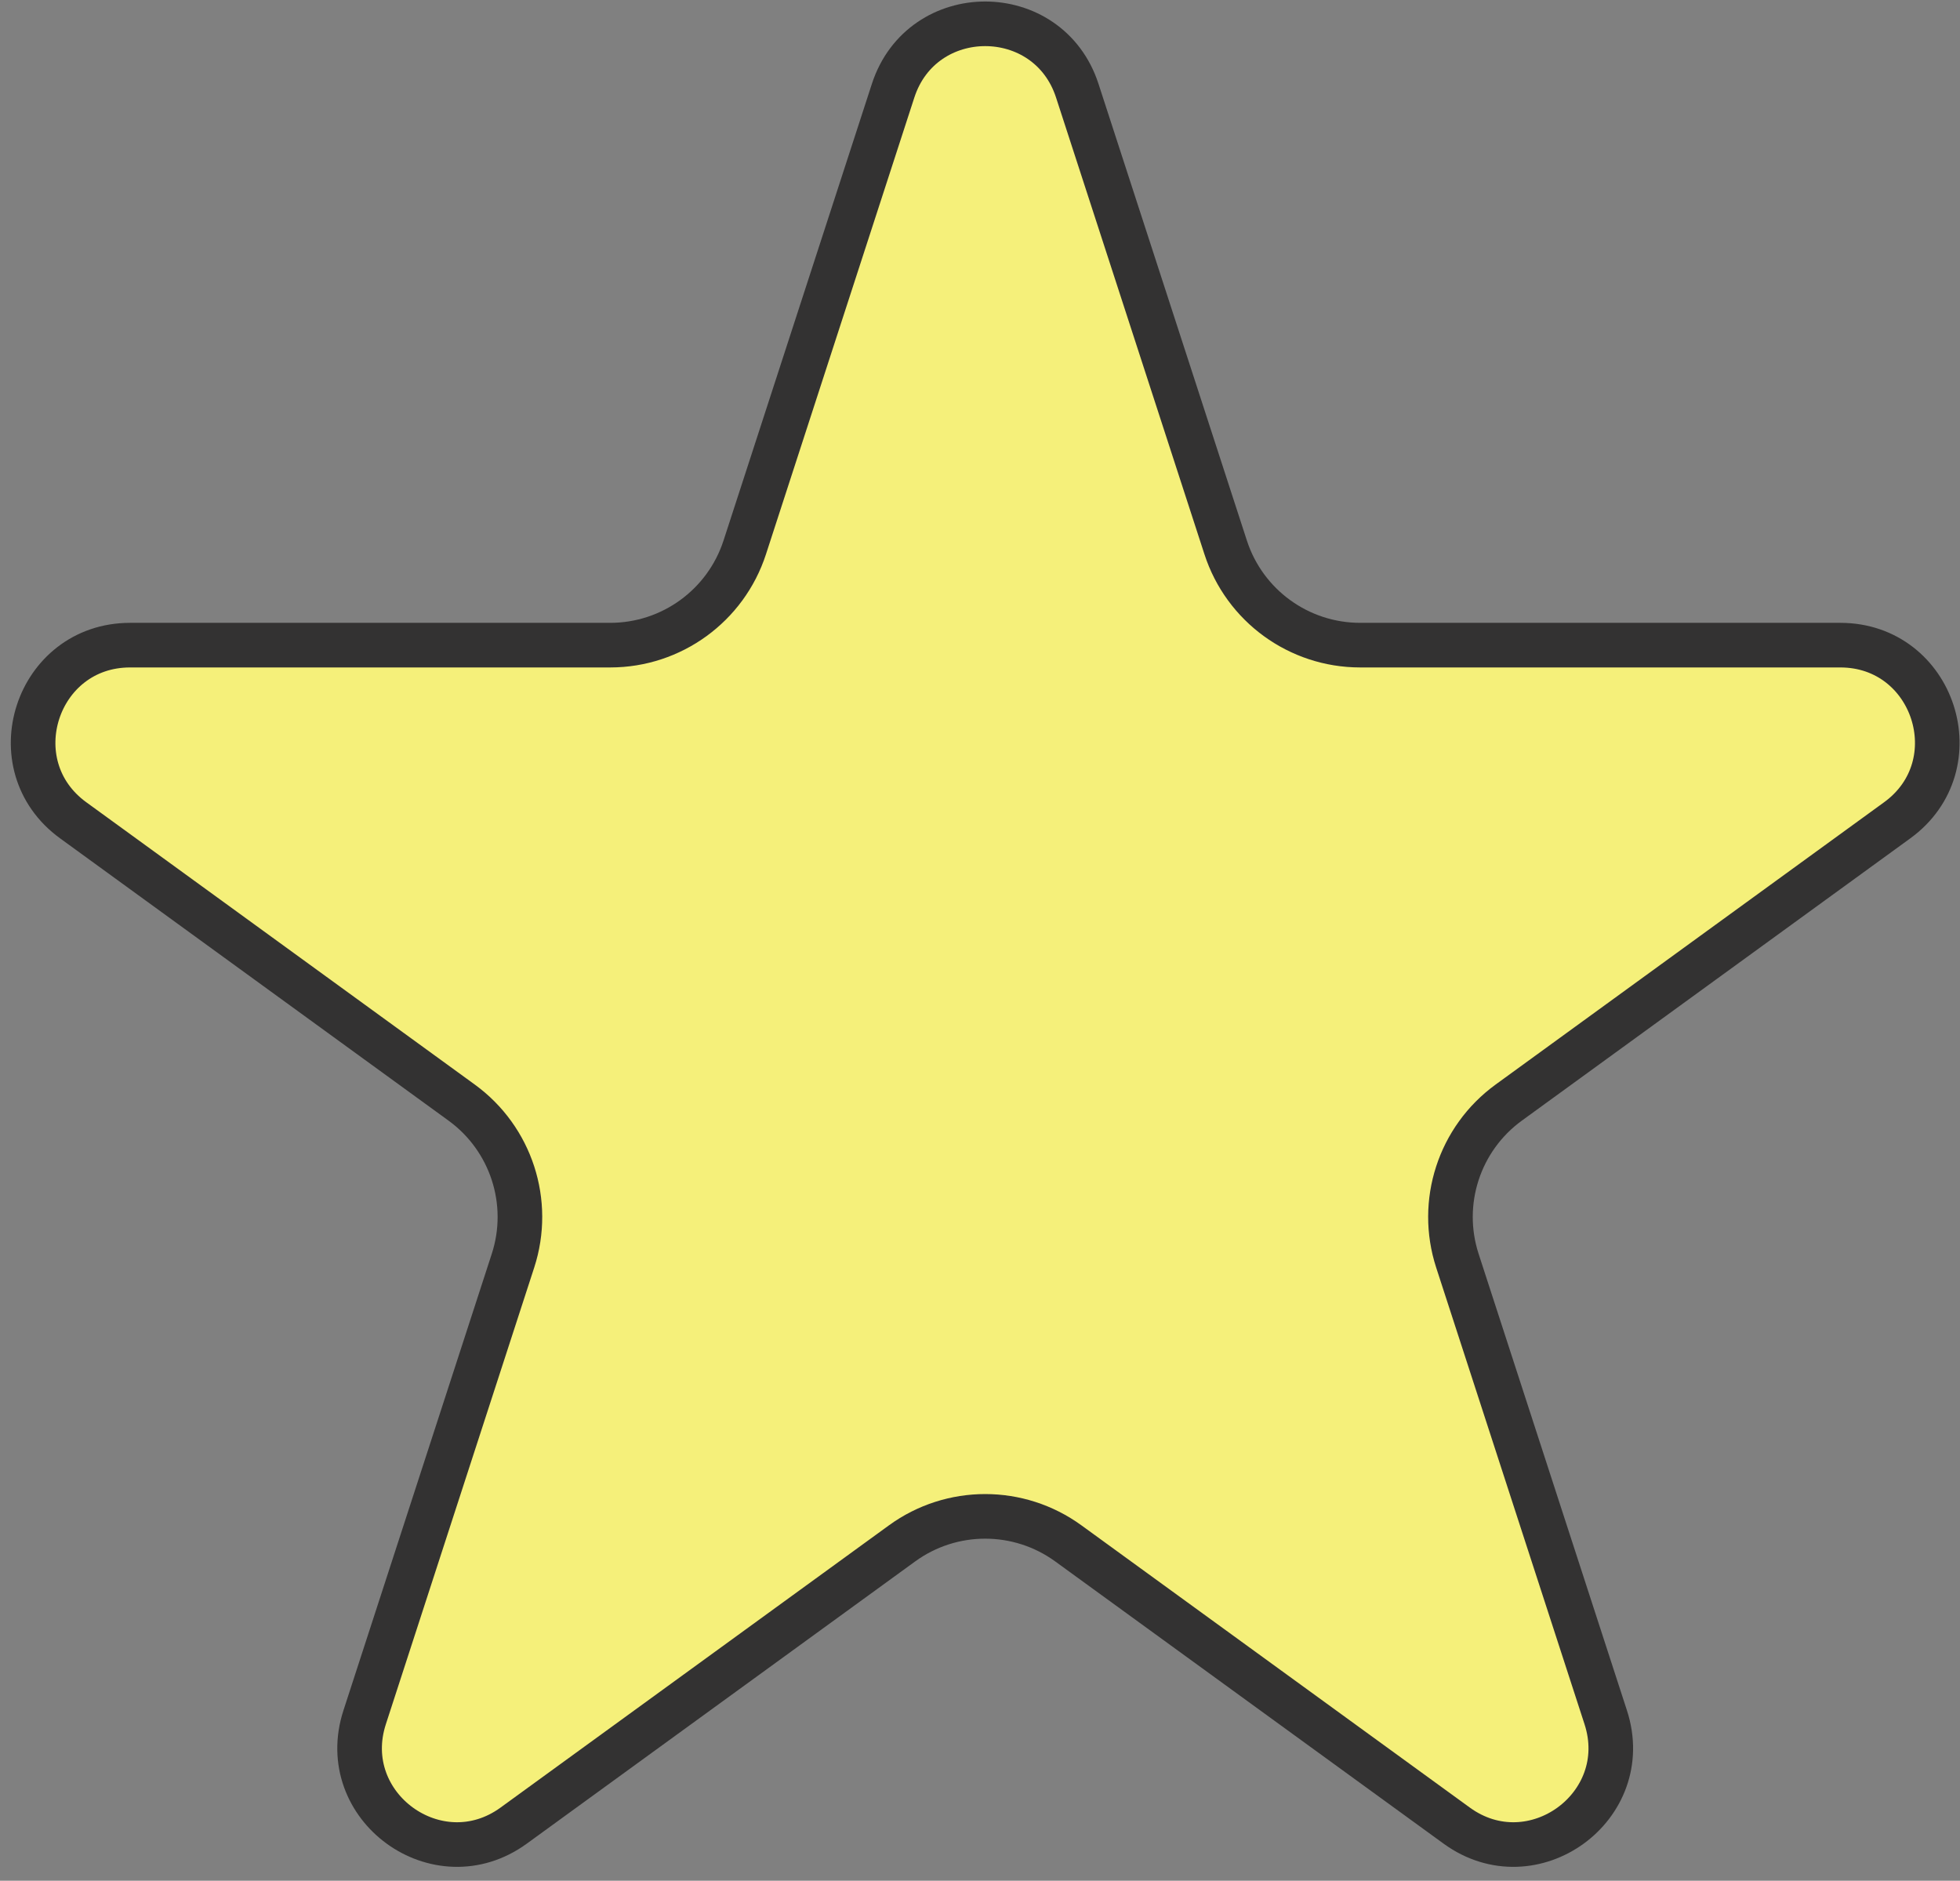 <svg width="74" height="71" viewBox="0 0 74 71" fill="none" xmlns="http://www.w3.org/2000/svg">
<rect x="0" y="0" width="74" height="71" fill="#808080" stroke="none"/>
<path d="M33.719 3.425C34.813 0.057 39.579 0.057 40.673 3.425L46.275 20.665C46.989 22.865 49.039 24.355 51.353 24.355H69.479C73.021 24.355 74.493 28.887 71.628 30.968L56.964 41.623C55.092 42.983 54.309 45.393 55.024 47.593L60.625 64.832C61.72 68.2 57.865 71.001 54.999 68.92L40.335 58.265C38.463 56.905 35.929 56.905 34.057 58.265L19.393 68.92C16.527 71.001 12.672 68.2 13.767 64.832L19.368 47.593C20.083 45.393 19.3 42.983 17.428 41.623L2.764 30.968C-0.101 28.887 1.371 24.355 4.913 24.355H23.039C25.353 24.355 27.403 22.865 28.118 20.665L33.719 3.425Z" fill="#F5F07A" stroke="#333232" stroke-width="1.684"/>
</svg>
